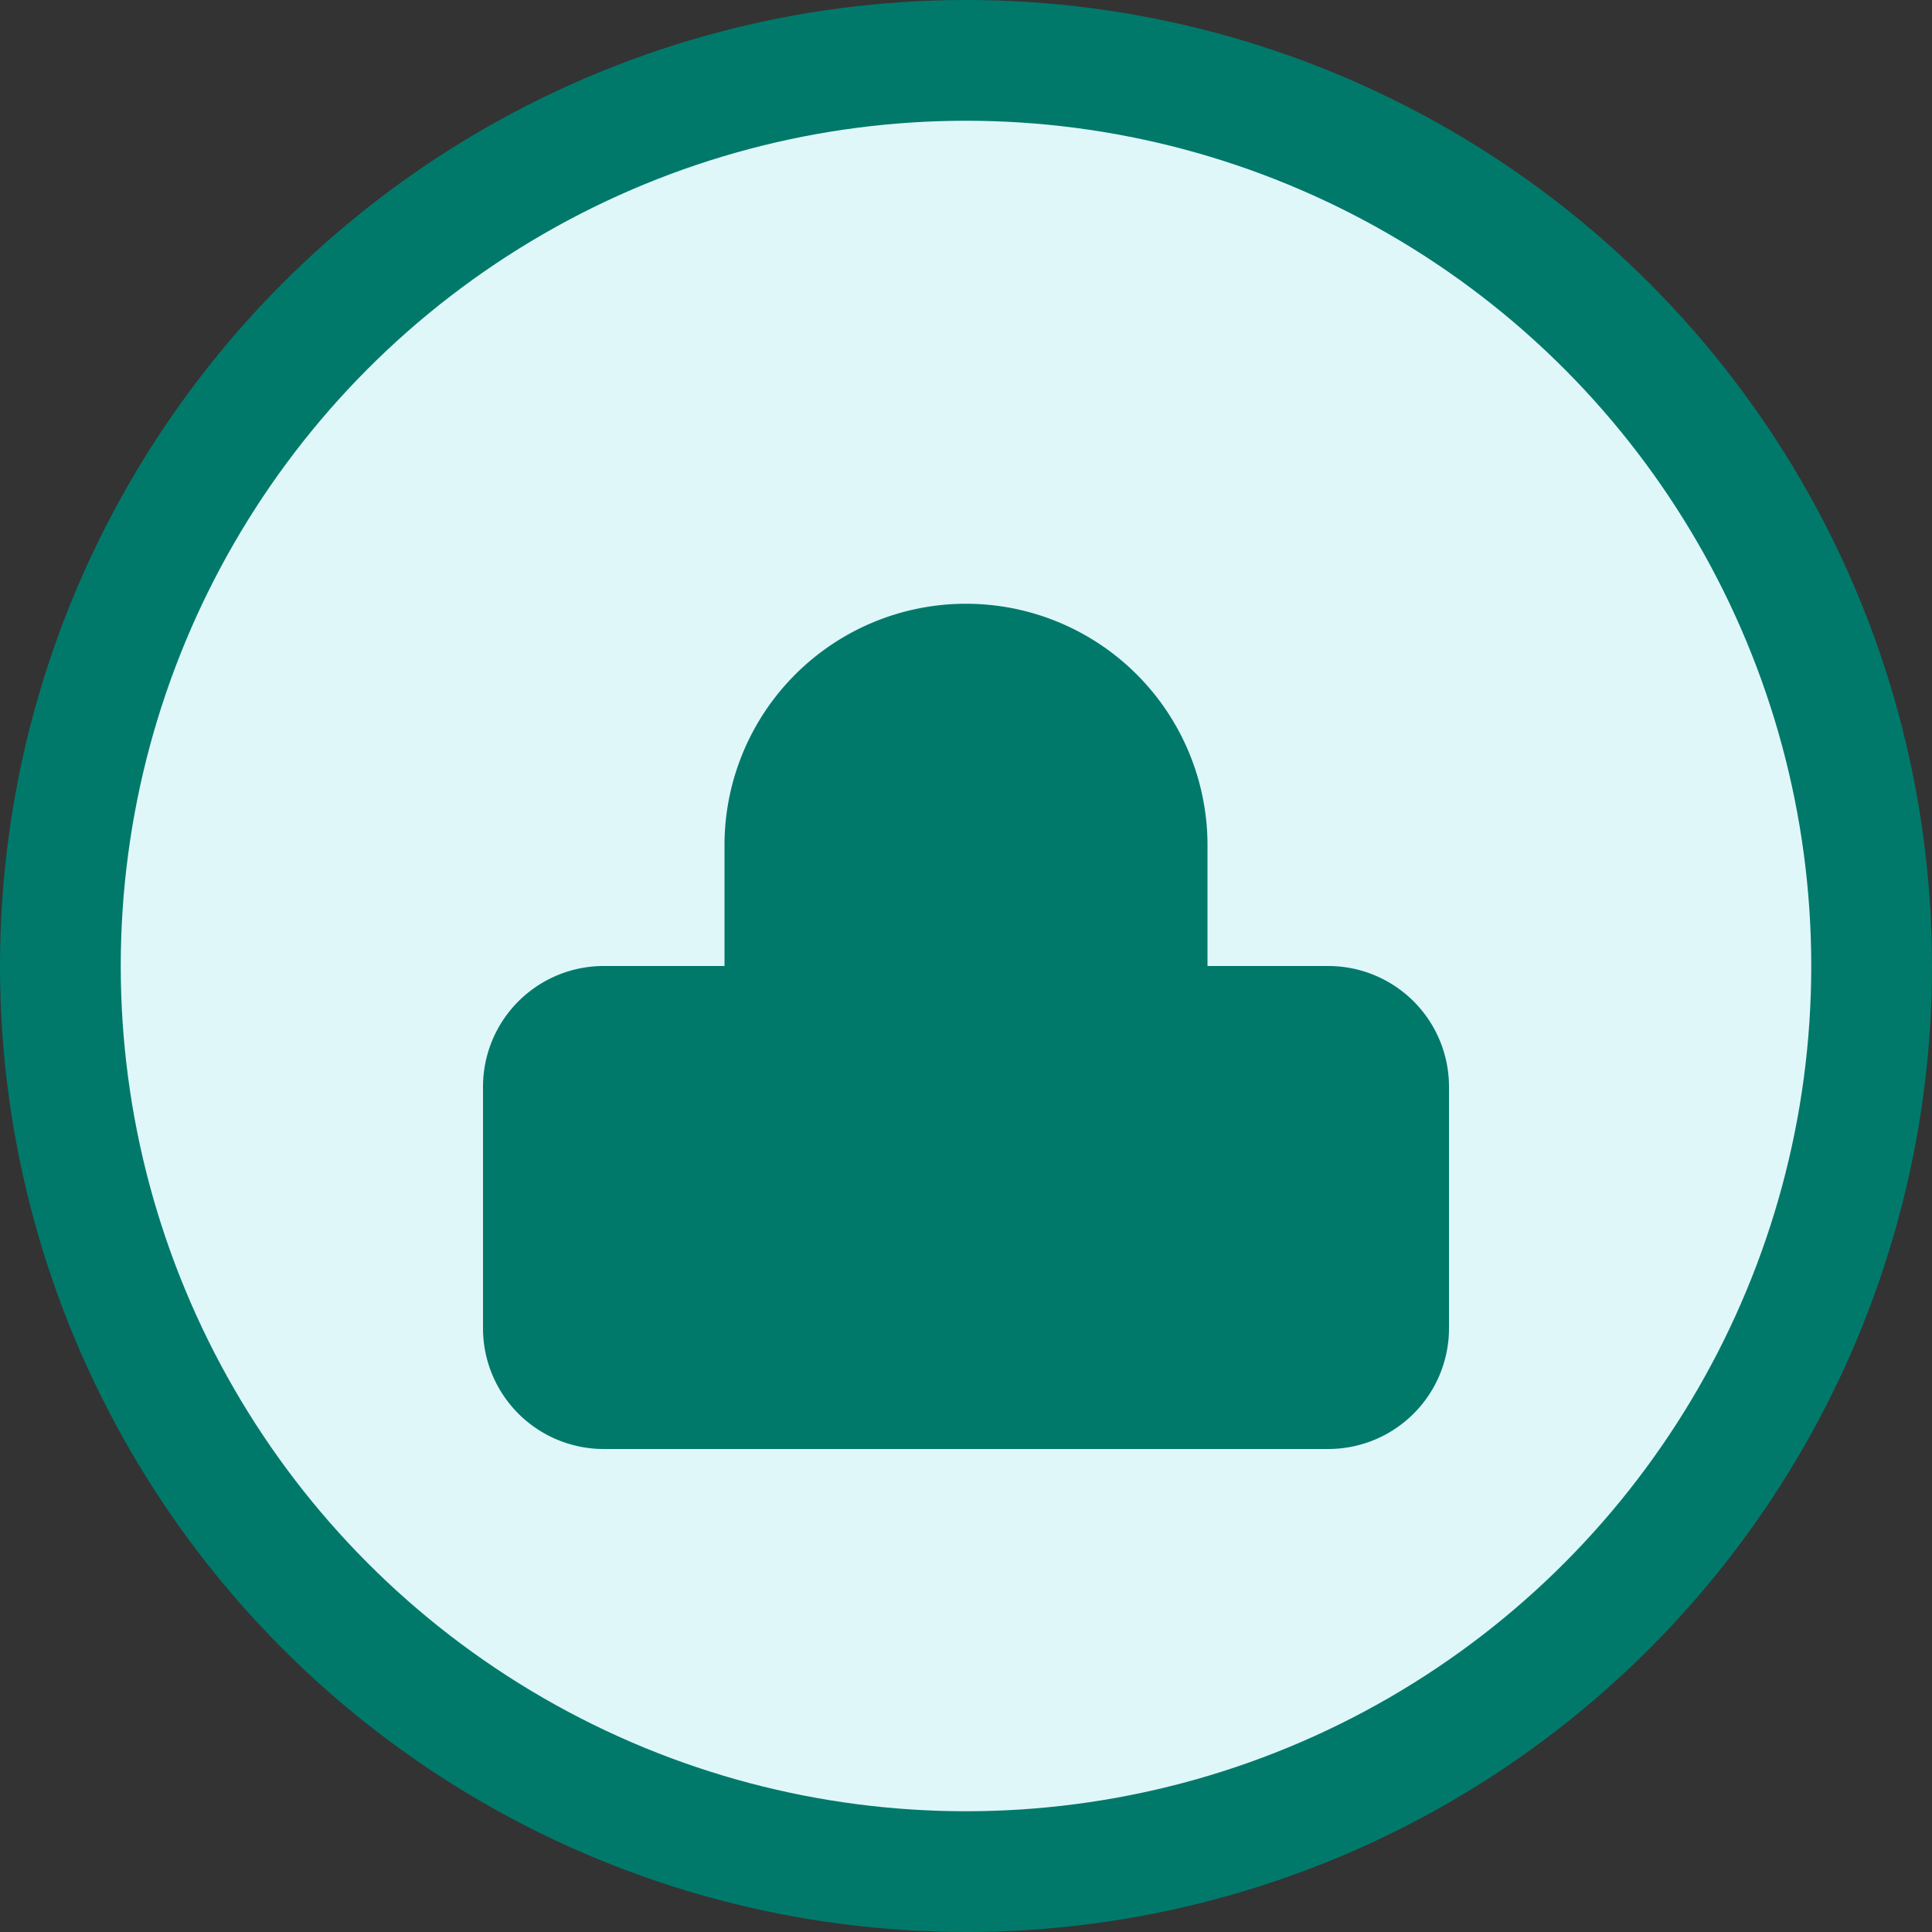 
<svg xmlns="http://www.w3.org/2000/svg" width="64" height="64" viewBox="0 0 64 64">
  <rect x="0" y="0" width="64" height="64" fill="#333333" stroke="none"/>
  <circle cx="32" cy="32" r="30" fill="#E0F7FA" stroke="#00796B" stroke-width="4"/>
  <path d="M32 20a8 8 0 0 1 8 8v4h4a4 4 0 0 1 4 4v8a4 4 0 0 1-4 4H20a4 4 0 0 1-4-4v-8a4 4 0 0 1 4-4h4v-4a8 8 0 0 1 8-8z"
        fill="#00796B"/>
</svg>
